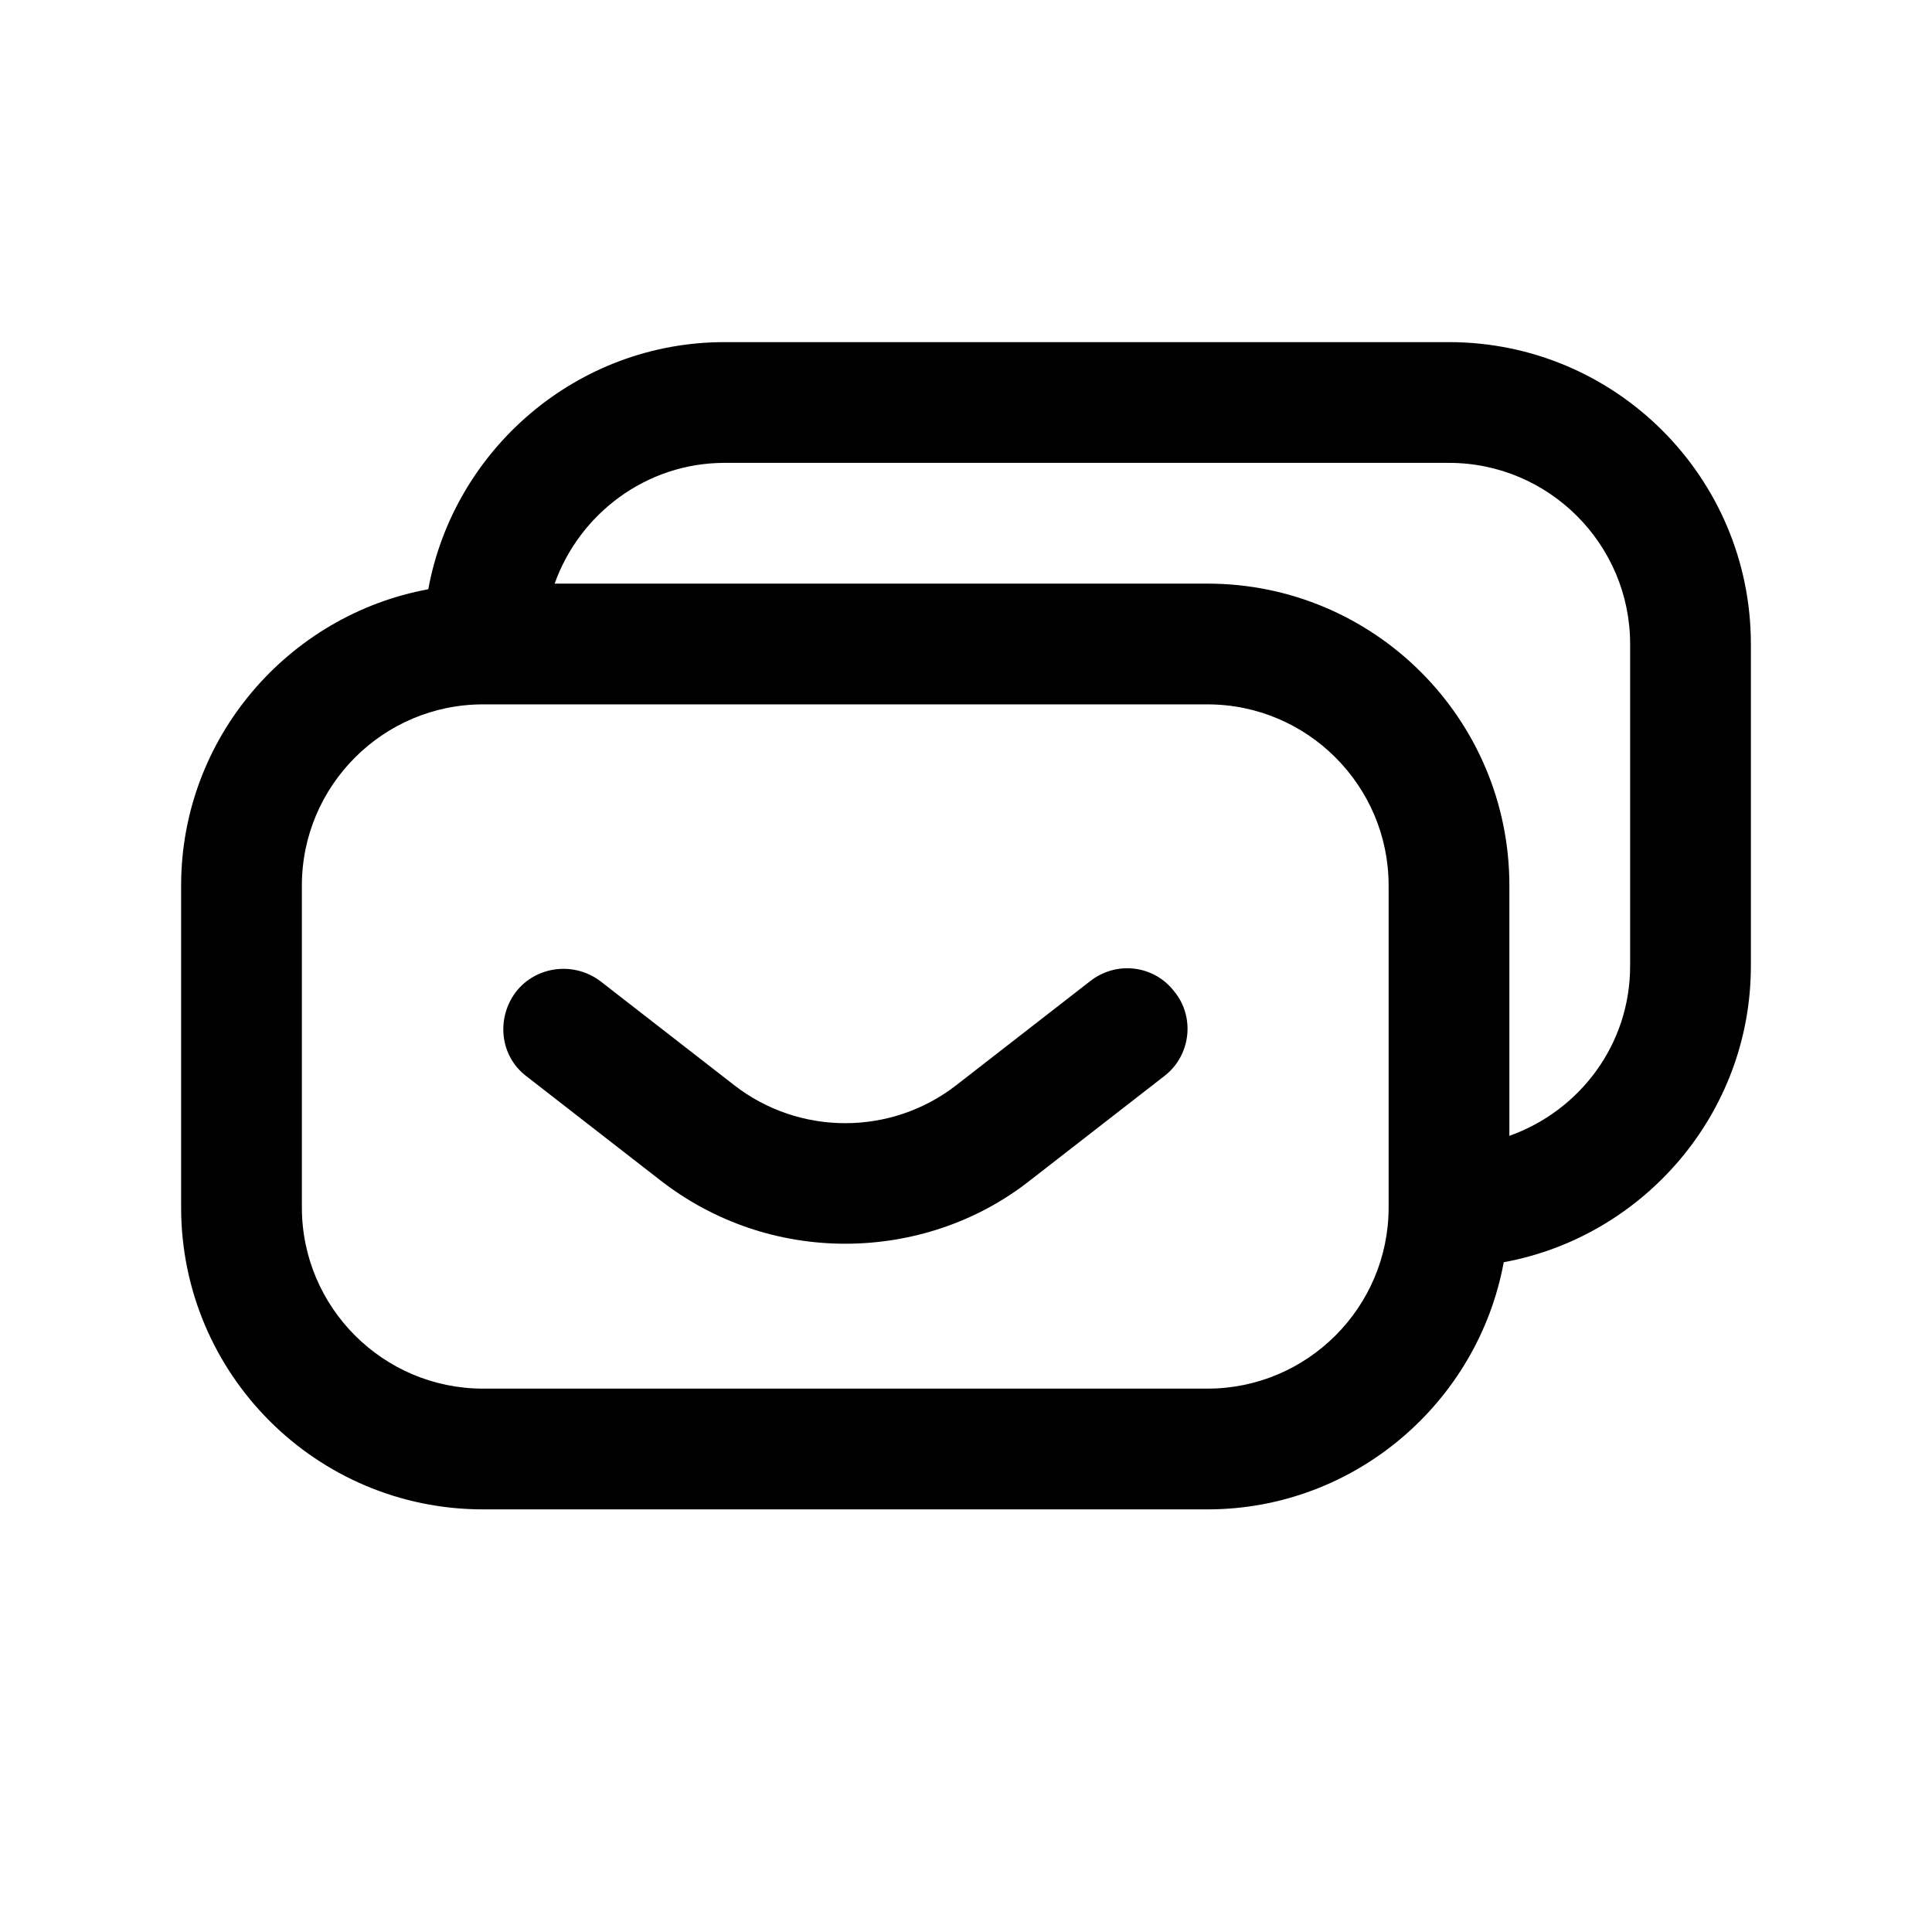 <svg width="24" height="24" viewBox="0 0 24 24" fill="none" xmlns="http://www.w3.org/2000/svg">
<path d="M18 4.25H9C7.17 4.25 5.64 5.58 5.32 7.32C3.58 7.64 2.25 9.17 2.25 11V15C2.25 17.07 3.93 18.75 6 18.75H15C16.83 18.75 18.36 17.42 18.68 15.68C20.42 15.36 21.75 13.83 21.75 12V8C21.75 5.93 20.07 4.25 18 4.25ZM15 17.25H6C4.76 17.25 3.75 16.24 3.75 15V11C3.75 9.76 4.76 8.75 6 8.75H15C16.24 8.75 17.25 9.76 17.25 11V15C17.25 16.24 16.24 17.25 15 17.25ZM20.25 12C20.25 12.98 19.62 13.8 18.75 14.11V11C18.75 8.93 17.07 7.25 15 7.25H6.89C7.2 6.38 8.03 5.75 9 5.75H18C19.24 5.75 20.25 6.76 20.25 8V12Z" fill="black"/>
<path d="M13.54 12.19L11.88 13.48C11.07 14.11 9.93 14.11 9.12 13.48L7.46 12.19C7.13 11.94 6.66 12 6.41 12.32C6.16 12.65 6.21 13.12 6.54 13.37L8.2 14.66C8.88 15.19 9.69 15.45 10.5 15.45C11.31 15.45 12.13 15.19 12.8 14.66L14.46 13.37C14.79 13.12 14.85 12.64 14.59 12.32C14.34 11.99 13.87 11.93 13.54 12.19Z" fill="black"/>
</svg>
